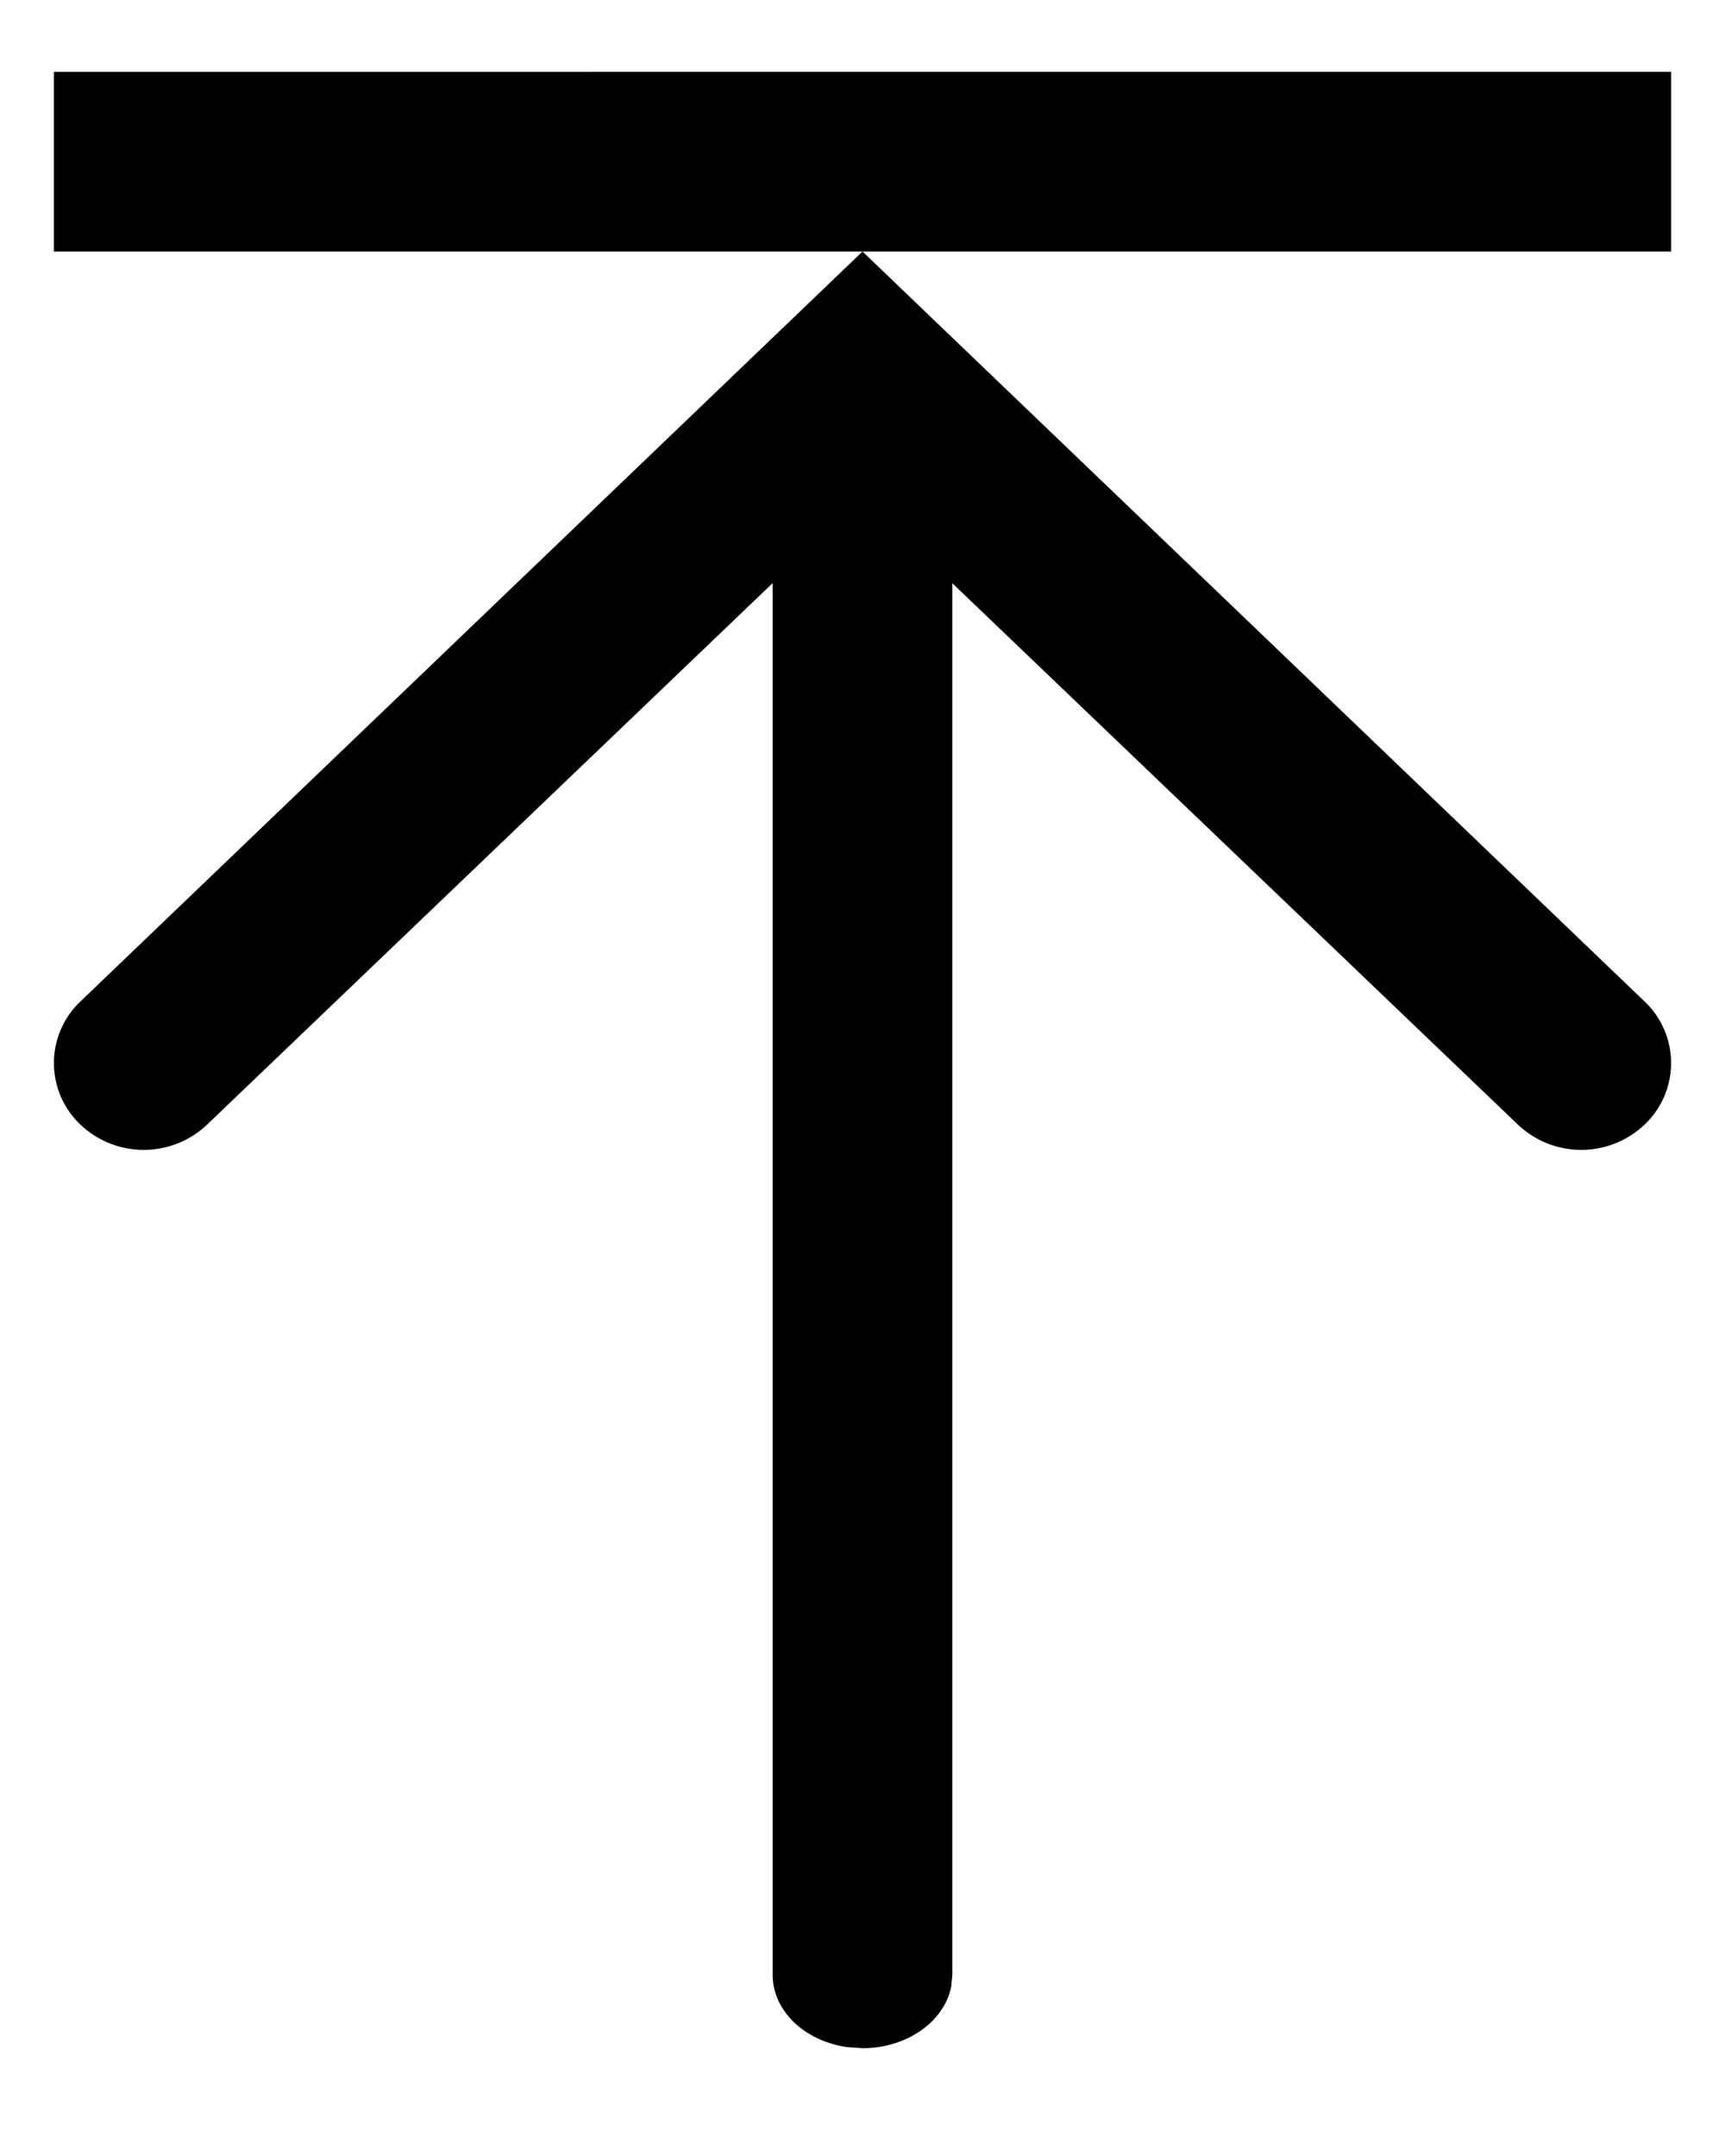 <svg width="12" height="15" xmlns="http://www.w3.org/2000/svg" xmlns:xlink="http://www.w3.org/1999/xlink"><defs><path d="M15.625 15v1.25H4.375V15h11.25zM9.899 2.507L10 2.5c.31 0 .568.185.617.428l.008.083v9.681l3.933-3.765a.64.64 0 01.884 0 .59.59 0 010 .854L10 15 4.558 9.781a.59.59 0 010-.854.64.64 0 01.884 0l3.933 3.766V3.011c0-.254.227-.465.524-.504L10 2.5z" id="a"/></defs><use transform="matrix(1 0 0 -1 -4 16.75)" xlink:href="#a"/></svg>